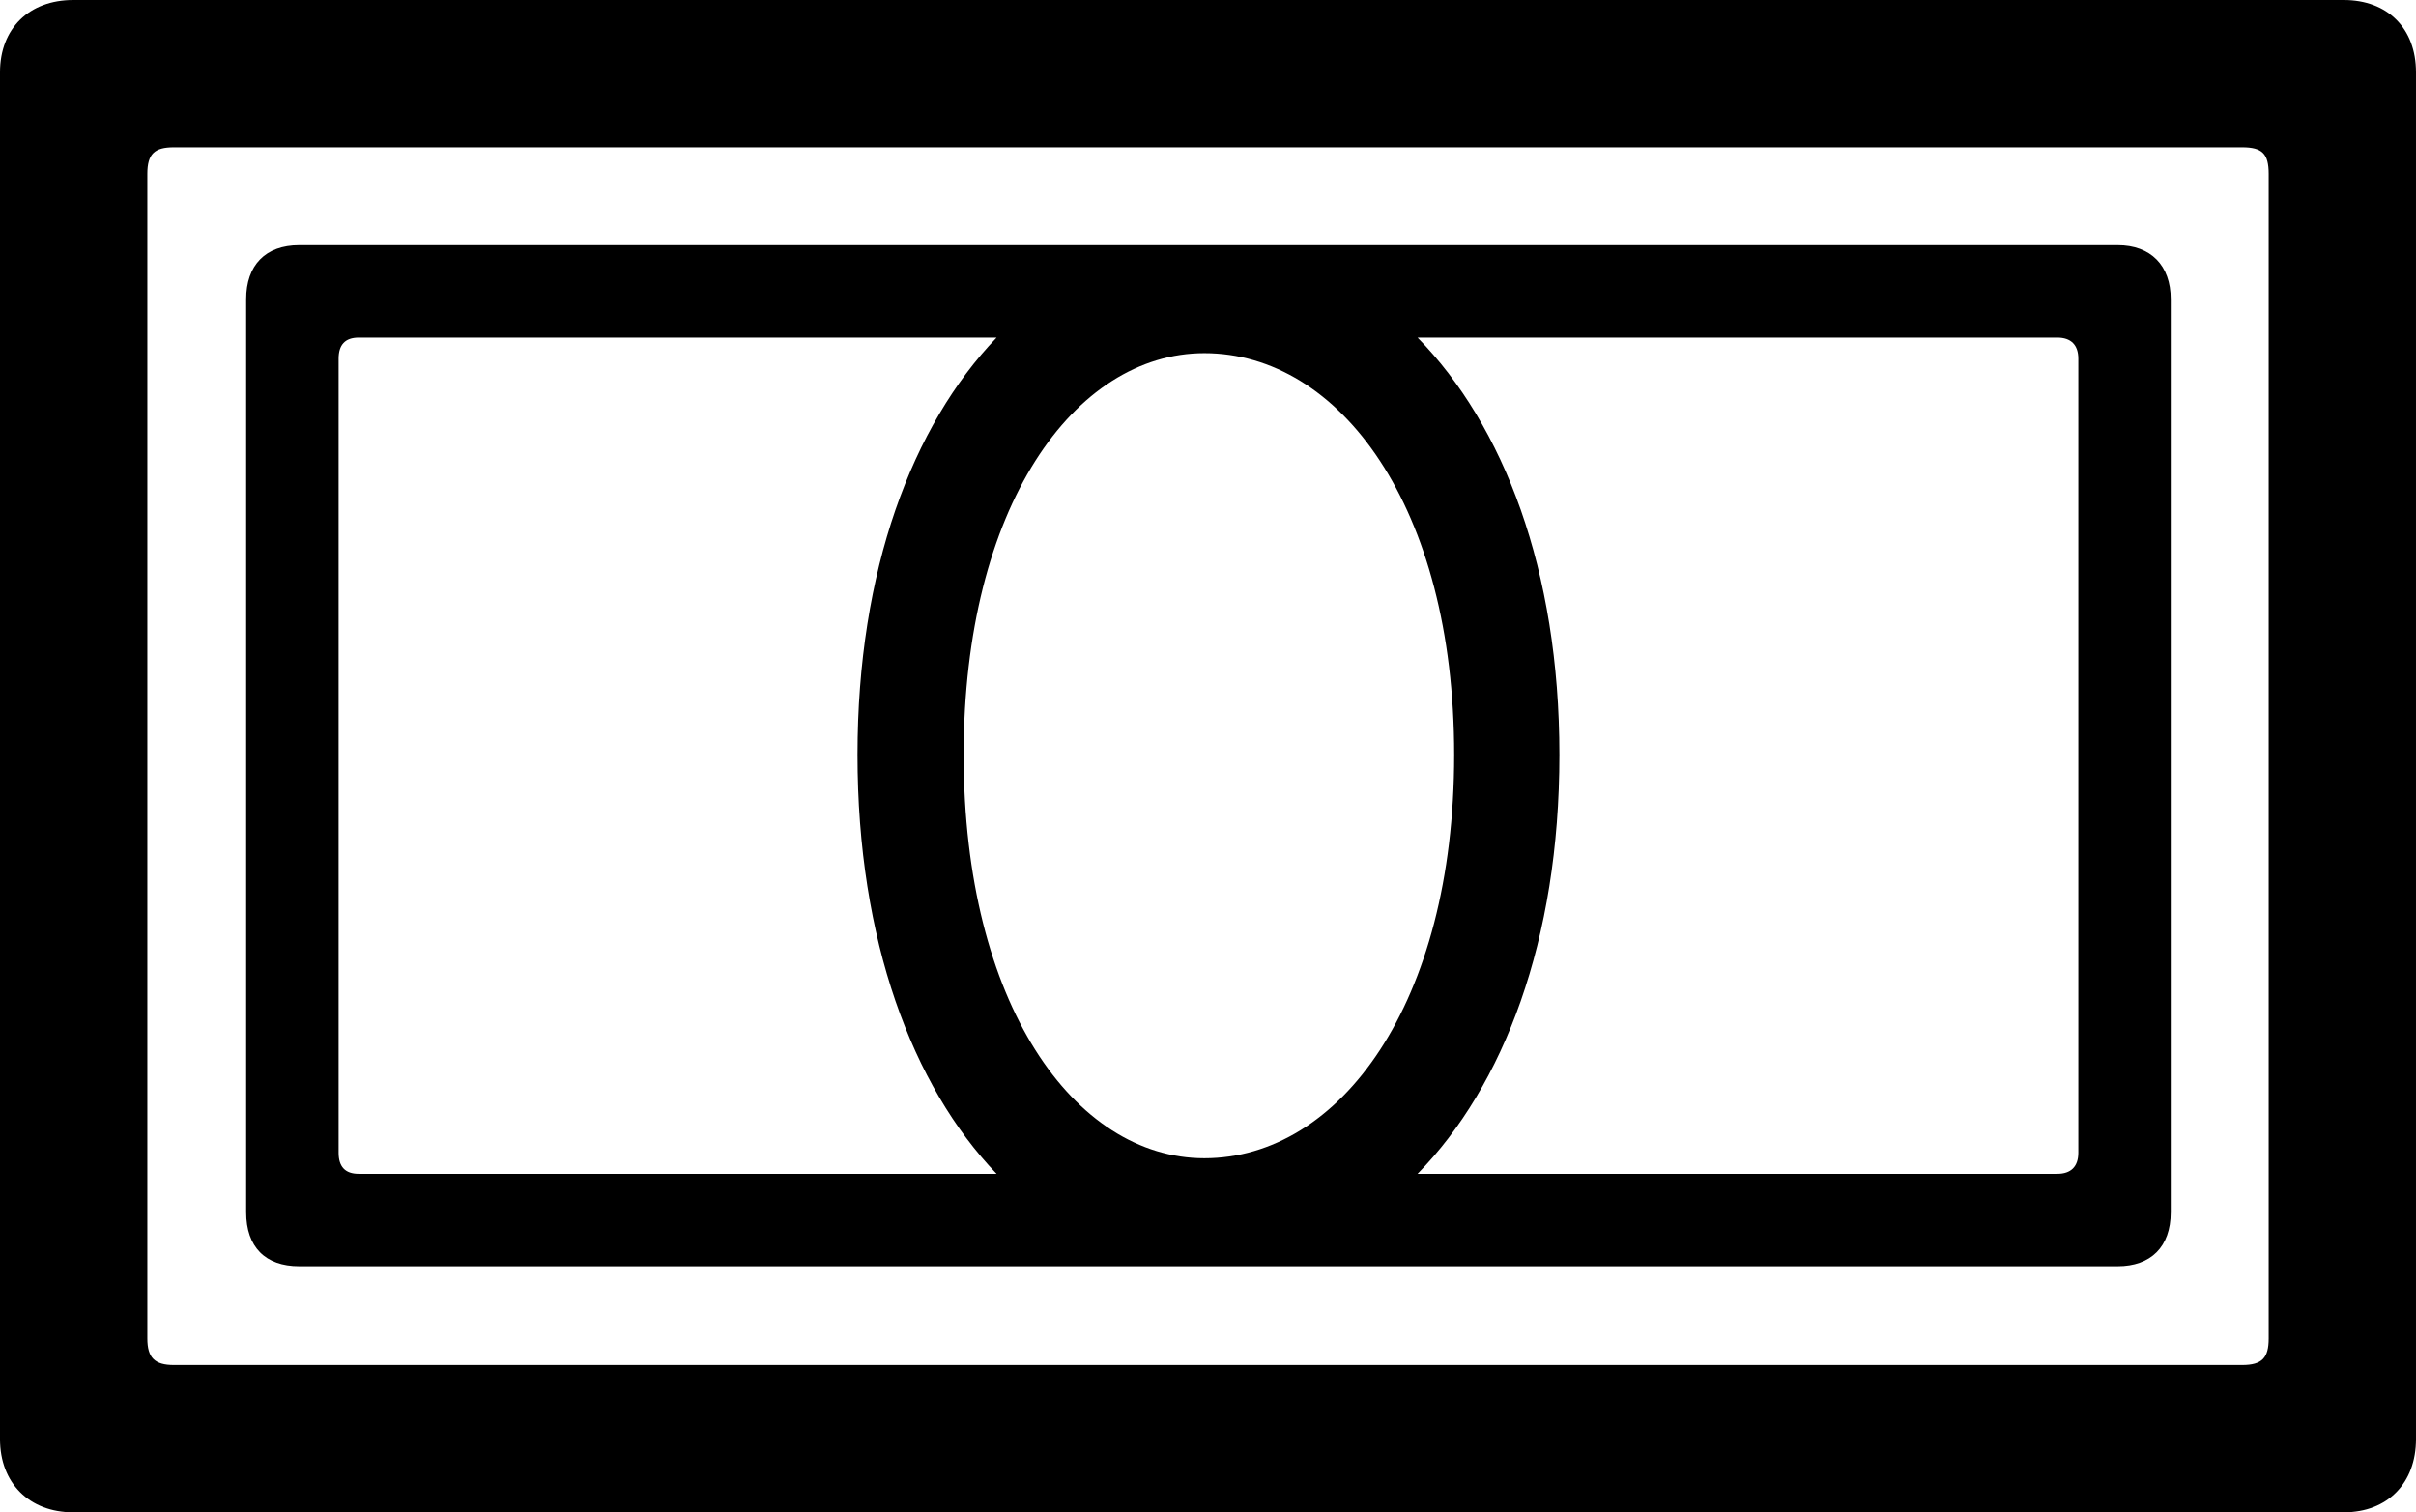 <?xml version="1.0" encoding="UTF-8" standalone="no"?>
<svg xmlns="http://www.w3.org/2000/svg"
     width="1289.062" height="807.129"
     viewBox="0 0 1289.062 807.129"
     fill="currentColor">
  <path d="M-0.002 768.069C-0.002 791.499 15.628 807.129 39.058 807.129H1250.488C1273.928 807.129 1289.058 791.499 1289.058 768.069V38.569C1289.058 15.139 1273.928 -0.001 1250.488 -0.001H39.058C15.628 -0.001 -0.002 15.139 -0.002 38.569ZM78.618 714.359V92.769C78.618 82.029 82.518 78.609 92.778 78.609H1196.288C1207.028 78.609 1210.448 82.029 1210.448 92.769V714.359C1210.448 724.609 1207.028 728.519 1196.288 728.519H92.778C82.518 728.519 78.618 724.609 78.618 714.359ZM131.348 646.969C131.348 665.529 141.598 675.779 159.668 675.779H1129.878C1147.458 675.779 1158.198 665.529 1158.198 646.969V159.669C1158.198 141.599 1147.458 130.859 1129.878 130.859H159.668C141.598 130.859 131.348 141.599 131.348 159.669ZM180.668 615.229V191.409C180.668 184.079 184.078 180.179 191.408 180.179H531.738C486.818 227.049 457.518 304.199 457.518 402.829C457.518 501.949 486.818 579.589 531.738 626.469H191.408C184.078 626.469 180.668 622.559 180.668 615.229ZM832.028 402.829C832.028 304.199 802.248 227.049 756.348 180.179H1097.658C1104.978 180.179 1108.888 184.079 1108.888 191.409V615.229C1108.888 622.559 1104.978 626.469 1097.658 626.469H756.348C802.248 579.589 832.028 501.949 832.028 402.829ZM642.578 618.159C573.238 618.159 514.158 535.649 514.158 402.829C514.158 270.509 573.238 188.479 642.578 188.479C714.848 188.479 775.878 270.509 775.878 402.829C775.878 535.649 714.848 618.159 642.578 618.159Z"/>
</svg>